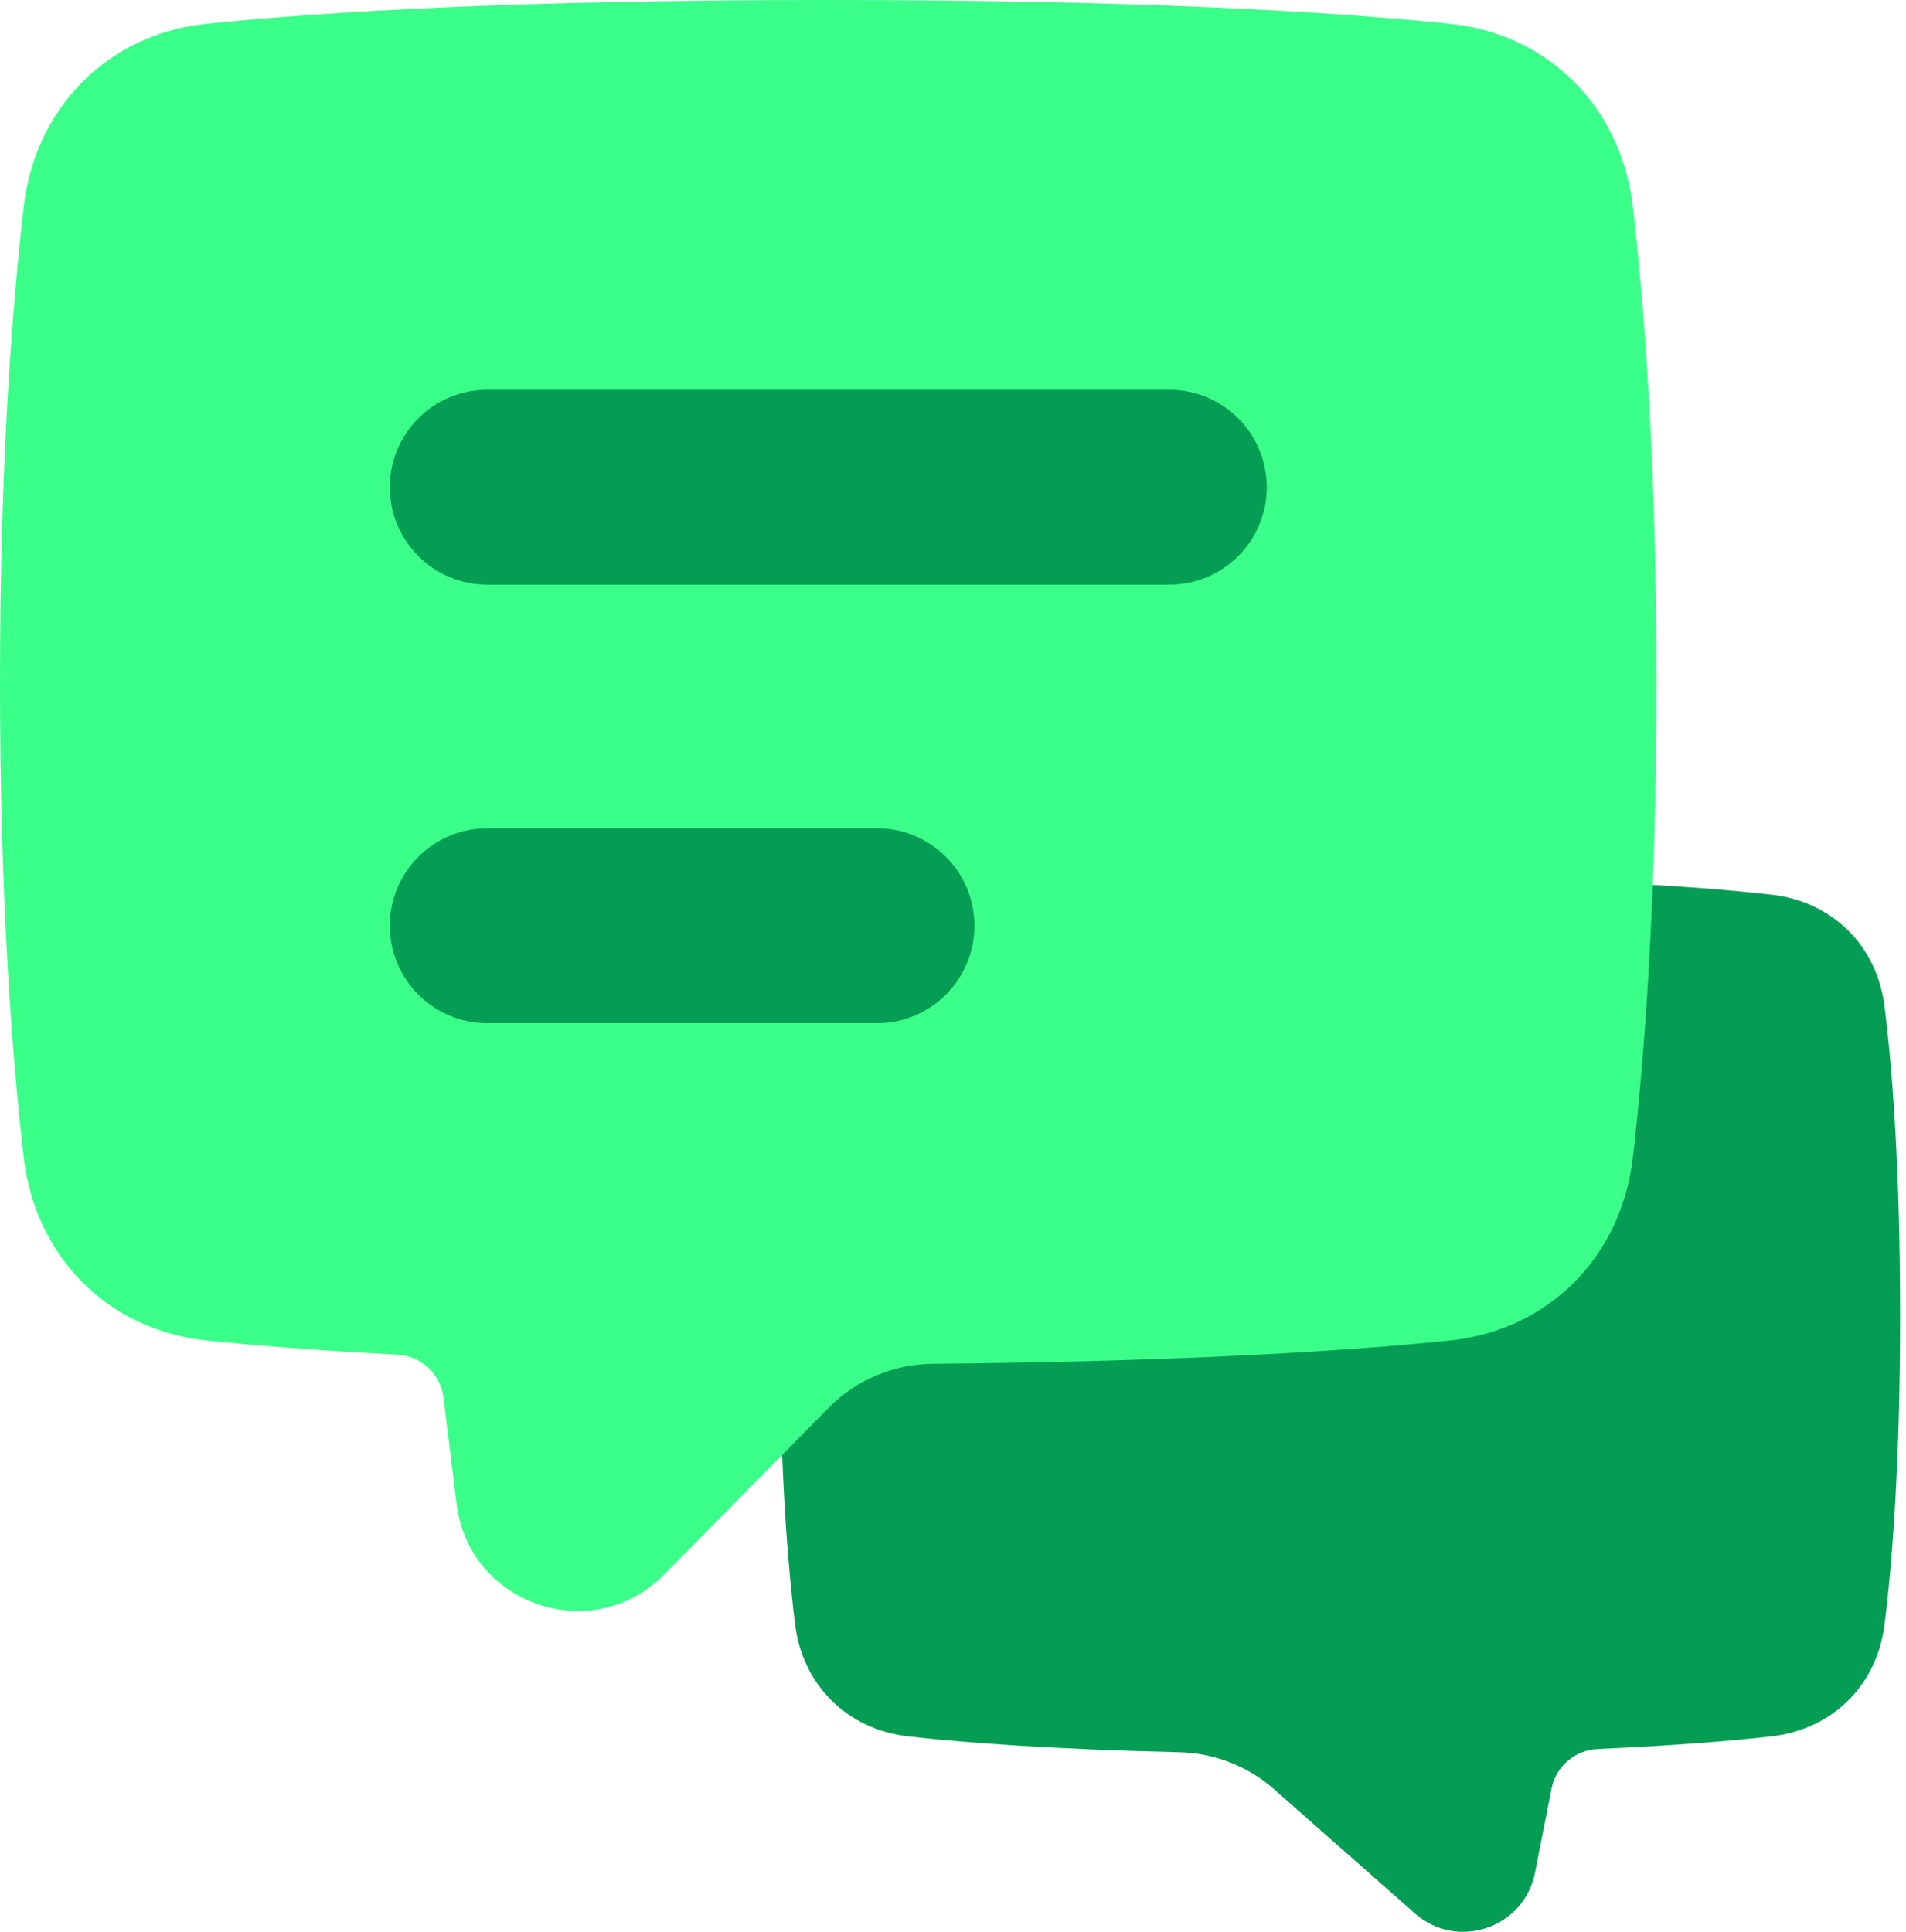 <svg width="74" height="75" viewBox="0 0 74 75" fill="none" xmlns="http://www.w3.org/2000/svg">
<path d="M52.019 34.049C43.443 34.049 38.267 34.397 35.266 34.734C32.9 35 31.165 36.709 30.87 39.072C30.562 41.542 30.266 45.397 30.266 51.073C30.266 56.75 30.562 60.604 30.87 63.074C31.165 65.437 32.905 67.147 35.272 67.413C37.461 67.659 40.805 67.91 45.78 68.028C47.133 68.06 48.44 68.56 49.455 69.456L54.935 74.288C56.577 75.737 59.172 74.857 59.595 72.709L60.241 69.433C60.411 68.571 61.156 67.941 62.034 67.902C65.002 67.771 67.188 67.59 68.769 67.412C71.136 67.147 72.873 65.437 73.168 63.074C73.475 60.604 73.772 56.75 73.772 51.073C73.772 45.397 73.475 41.542 73.168 39.072C72.873 36.709 71.138 35 68.772 34.734C65.771 34.397 60.596 34.049 52.019 34.049Z" fill="#059D54"/>
<path d="M32.157 0C20.069 0 12.552 0.457 8.032 0.922C4.172 1.319 1.363 4.182 0.919 8.037C0.455 12.06 0 18.134 0 26.482C0 34.831 0.455 40.905 0.919 44.928C1.363 48.782 4.175 51.646 8.035 52.043C9.931 52.238 12.354 52.432 15.42 52.591C16.342 52.638 17.107 53.339 17.219 54.256L17.725 58.386C18.207 62.312 23.009 63.947 25.786 61.13L32.184 54.643C33.245 53.567 34.697 52.961 36.209 52.947C45.961 52.858 52.291 52.453 56.282 52.043C60.143 51.646 62.952 48.782 63.396 44.928C63.859 40.905 64.314 34.831 64.314 26.482C64.314 18.134 63.859 12.06 63.396 8.037C62.952 4.182 60.142 1.319 56.282 0.922C51.763 0.457 44.245 0 32.157 0Z" fill="#3AFF89"/>
<path d="M15.133 18.916C15.133 16.827 16.827 15.133 18.916 15.133H45.398C47.488 15.133 49.182 16.827 49.182 18.916C49.182 21.006 47.488 22.699 45.398 22.699H18.916C16.827 22.699 15.133 21.006 15.133 18.916Z" fill="#059D54"/>
<path d="M15.133 35.94C15.133 33.851 16.827 32.157 18.916 32.157H34.049C36.138 32.157 37.832 33.851 37.832 35.94C37.832 38.03 36.138 39.724 34.049 39.724H18.916C16.827 39.724 15.133 38.03 15.133 35.94Z" fill="#059D54"/>
</svg>
